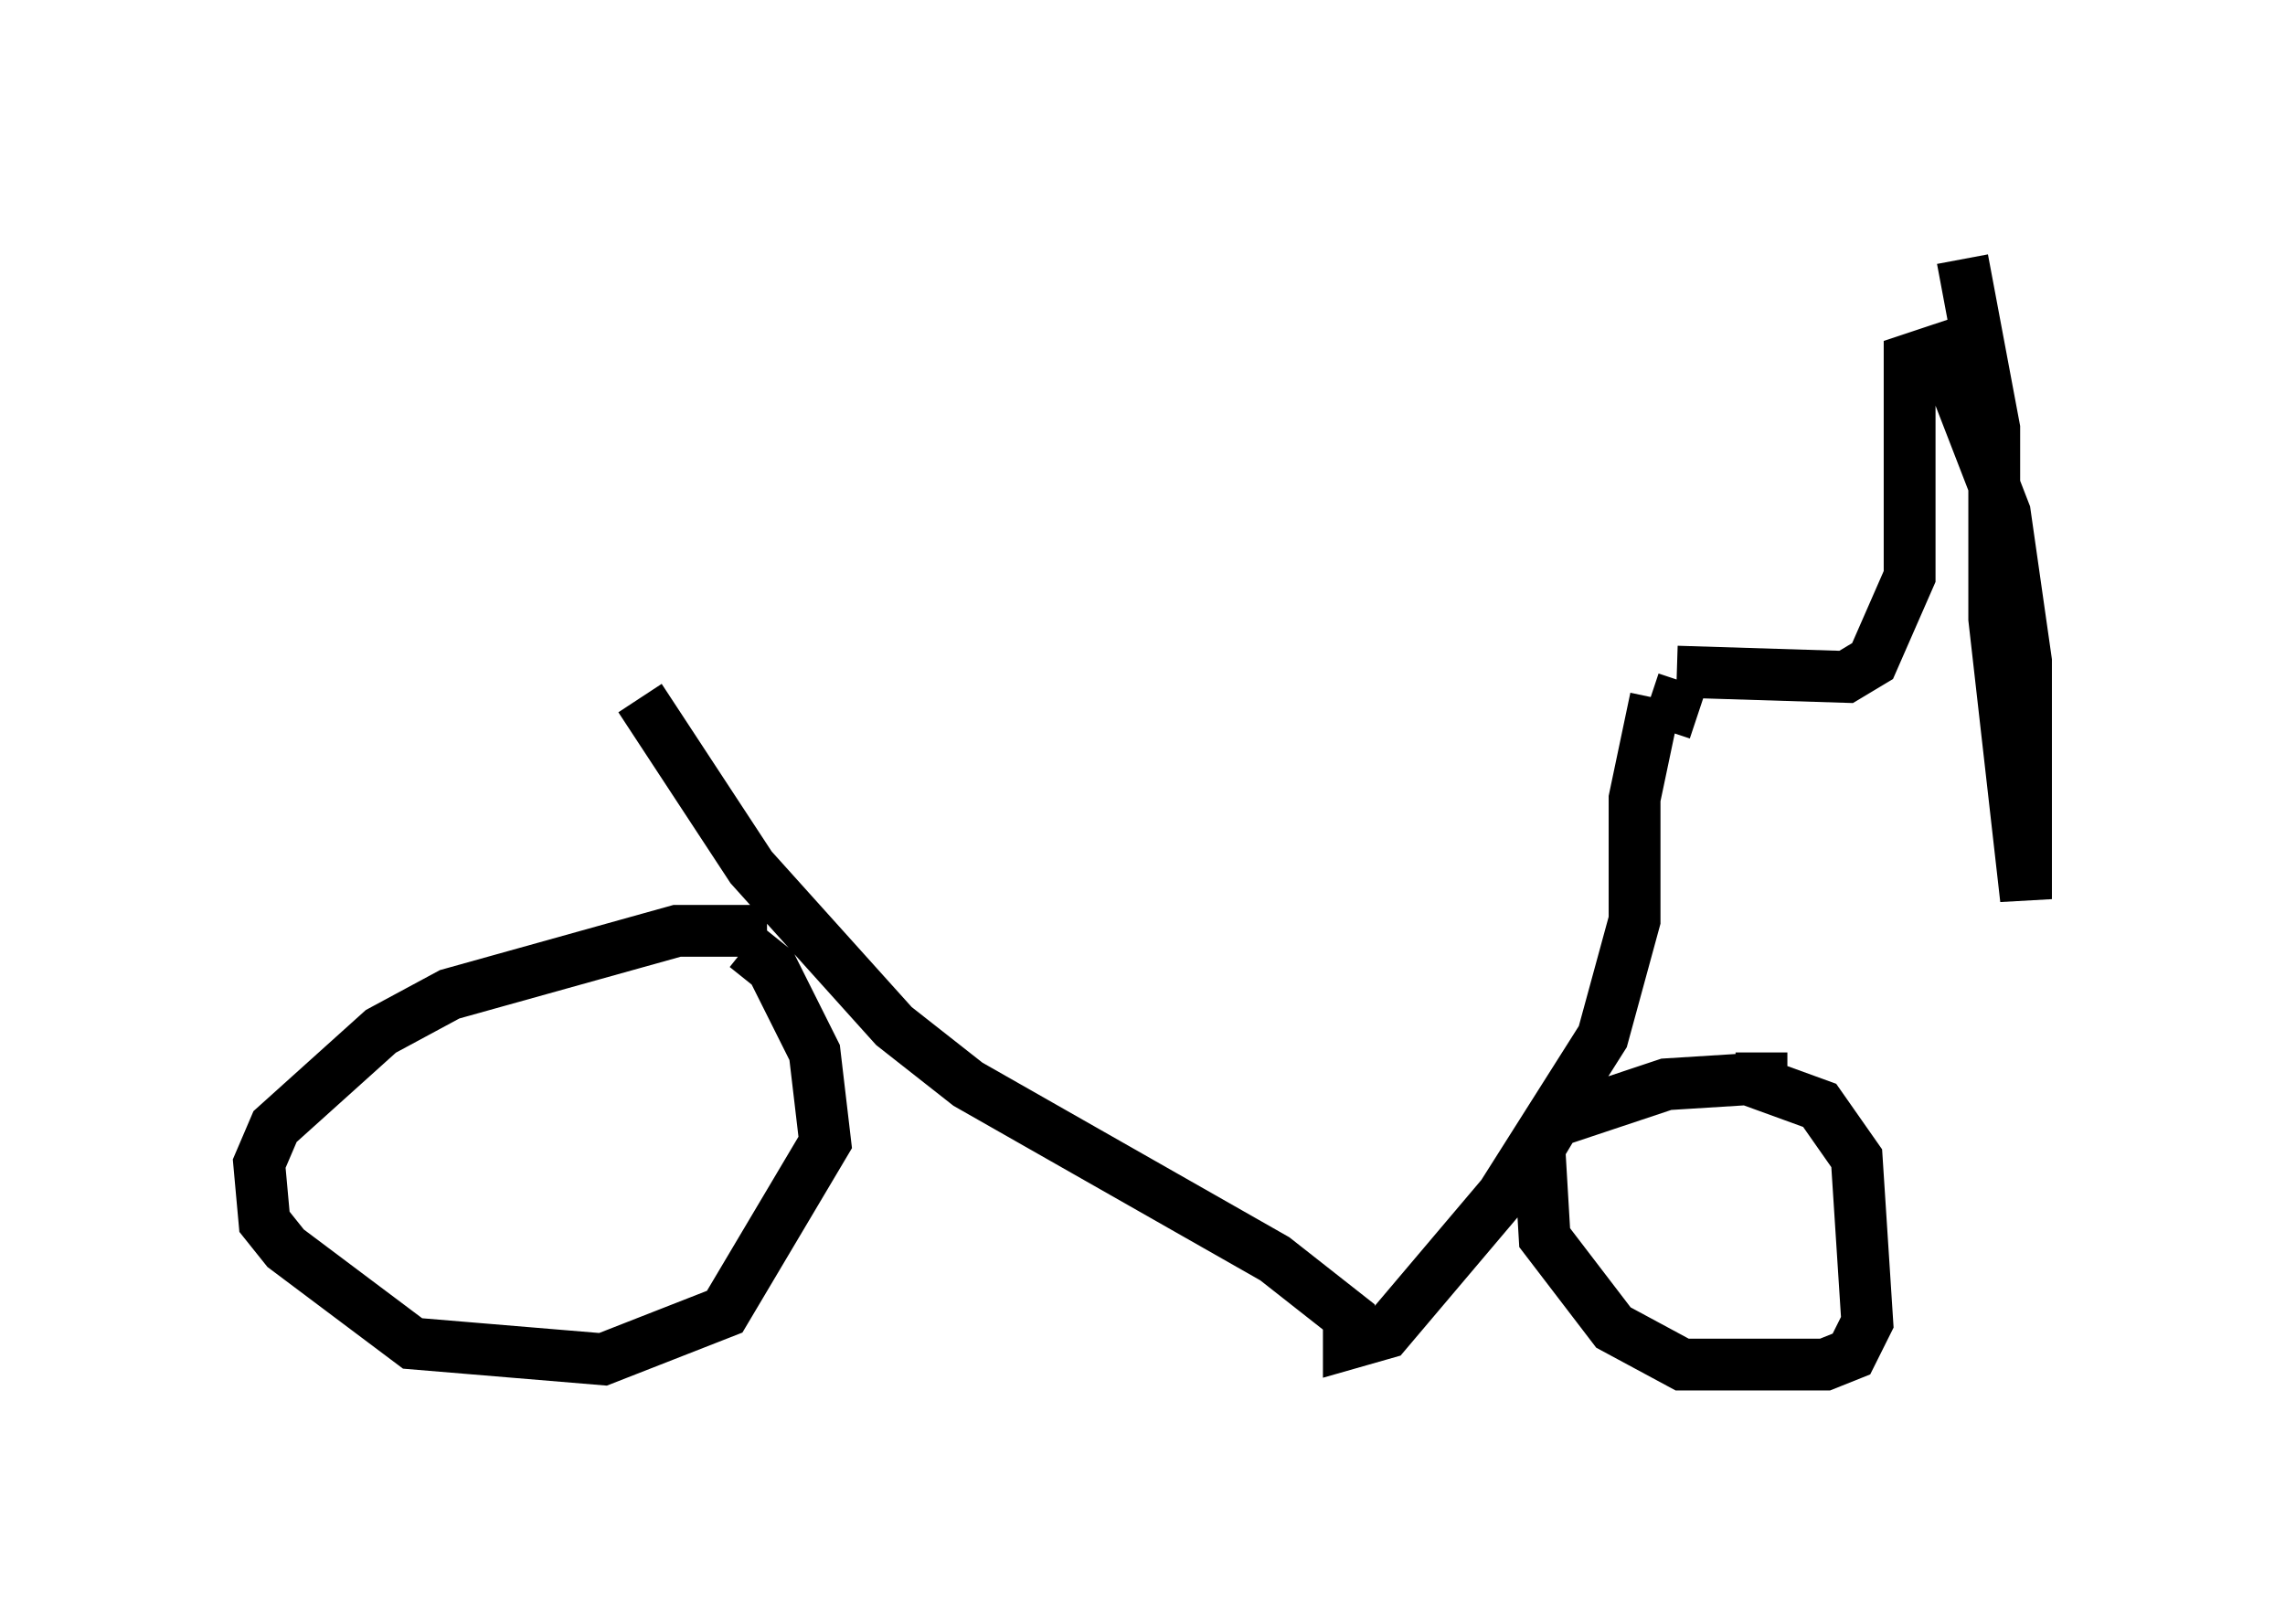 <?xml version="1.0" encoding="utf-8" ?>
<svg baseProfile="full" height="31.336" version="1.1" width="44.096" xmlns="http://www.w3.org/2000/svg" xmlns:ev="http://www.w3.org/2001/xml-events" xmlns:xlink="http://www.w3.org/1999/xlink"><defs /><rect fill="white" height="31.336" width="44.096" x="0" y="0" /><path d="M12.861, 13.473 m18.988, 0.0 l0.919, 0.306 m-20.417, -0.306 l2.144, 3.267 2.756, 3.063 l1.429, 1.123 5.921, 3.369 l1.429, 1.123 0.0, 0.51 l0.715, -0.204 2.246, -2.654 l1.94, -3.063 0.613, -2.246 l0.0, -2.348 0.408, -1.94 m-17.15, 4.492 l-1.735, 0.0 -4.39, 1.225 l-1.327, 0.715 -2.042, 1.838 l-0.306, 0.715 0.102, 1.123 l0.408, 0.51 2.45, 1.838 l3.675, 0.306 2.348, -0.919 l1.94, -3.267 -0.204, -1.735 l-0.817, -1.633 -0.51, -0.408 m19.396, 2.552 l-1.633, 0.102 -2.144, 0.715 l-0.306, 0.51 0.102, 1.735 l1.327, 1.735 1.327, 0.715 l2.756, 0.0 0.51, -0.204 l0.306, -0.613 -0.204, -3.165 l-0.715, -1.021 -1.123, -0.408 l0.0, -0.613 m-1.633, -7.35 l3.267, 0.102 0.51, -0.306 l0.715, -1.633 0.0, -4.185 l0.613, -0.204 1.225, 3.165 l0.408, 2.858 0.0, 4.594 l-0.613, -5.41 0.0, -3.675 l-0.613, -3.267 " fill="none" stroke="black" stroke-width="1" /></svg>